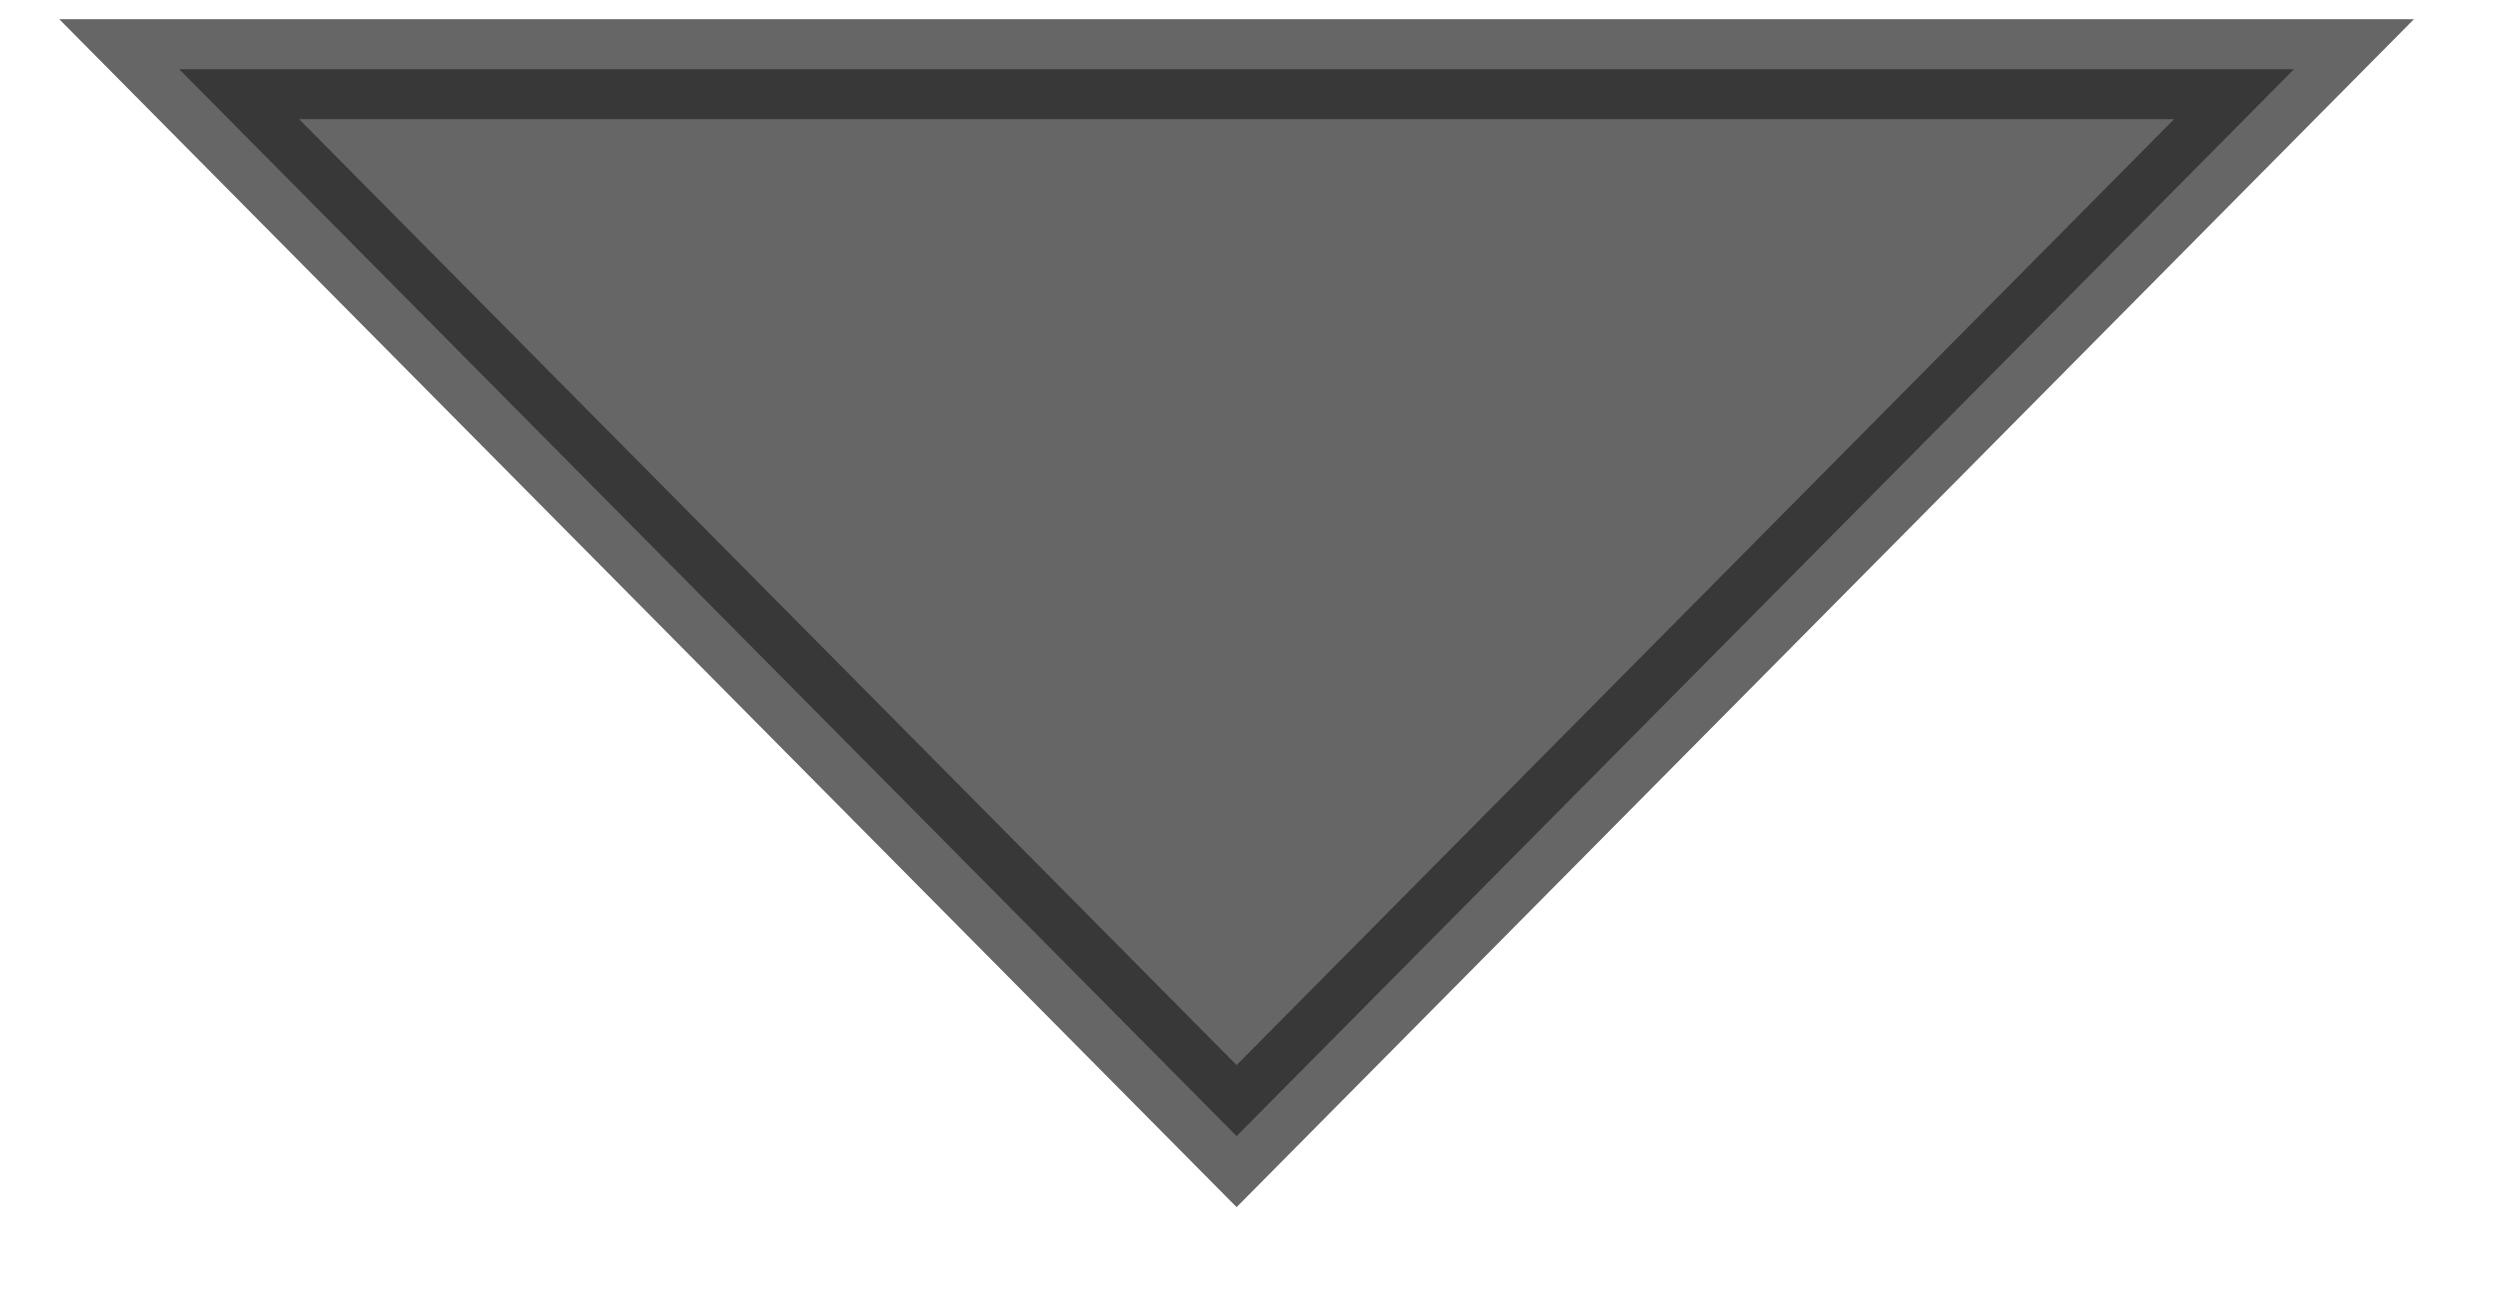 <svg width="25" height="13" viewBox="0 0 25 13" fill="none" xmlns="http://www.w3.org/2000/svg">
<path opacity="0.7" d="M12.366 11.361L1.792 0.692H22.94L12.366 11.361Z" fill="#252525" stroke="#252525"/>
</svg>
